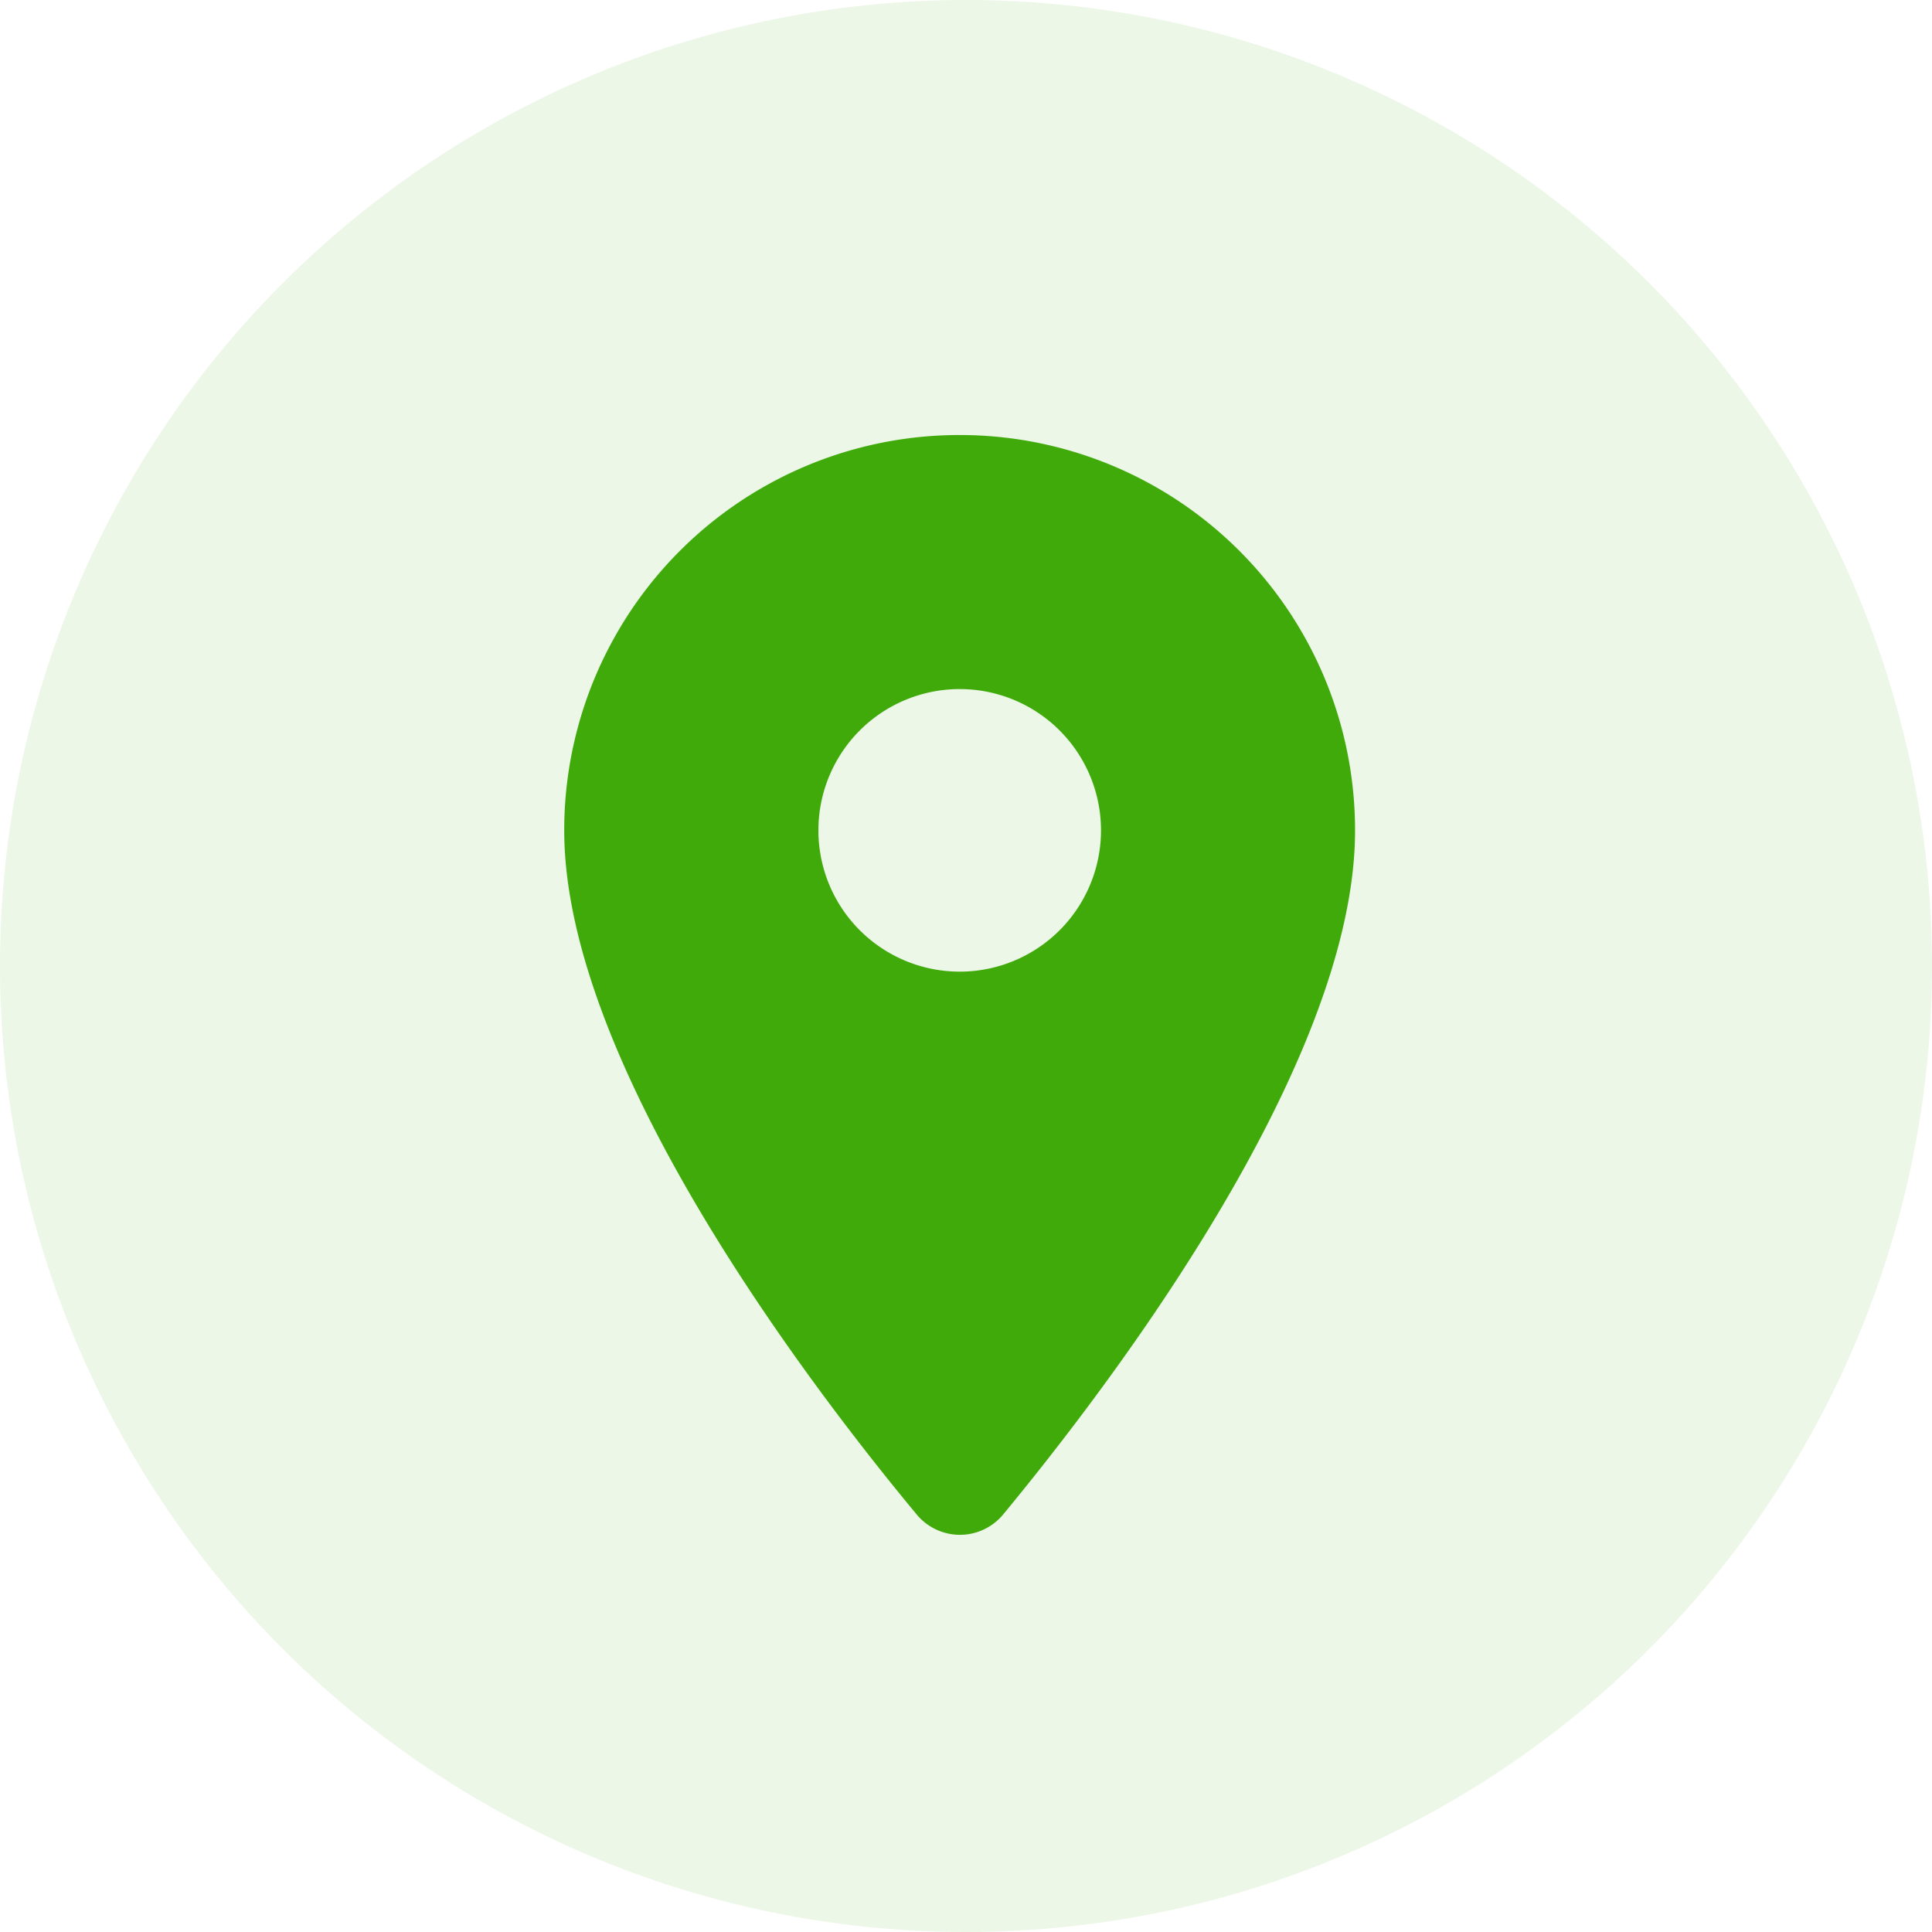 <svg xmlns="http://www.w3.org/2000/svg" width="24" height="24" viewBox="0 0 24 24">
    <g fill="#40AA0B" fill-rule="evenodd">
        <circle cx="12" cy="12" r="12" opacity=".1"/>
        <path fill-rule="nonzero" d="M11.921 5.404a4.909 4.909 0 0 0-4.912 4.912c0 2.926 3.102 6.961 4.379 8.498a.697.697 0 0 0 1.073 0c1.27-1.537 4.372-5.572 4.372-8.498a4.909 4.909 0 0 0-4.912-4.912zm0 6.666a1.755 1.755 0 1 1 .001-3.51 1.755 1.755 0 0 1 0 3.51z"/>
    </g>
</svg>
